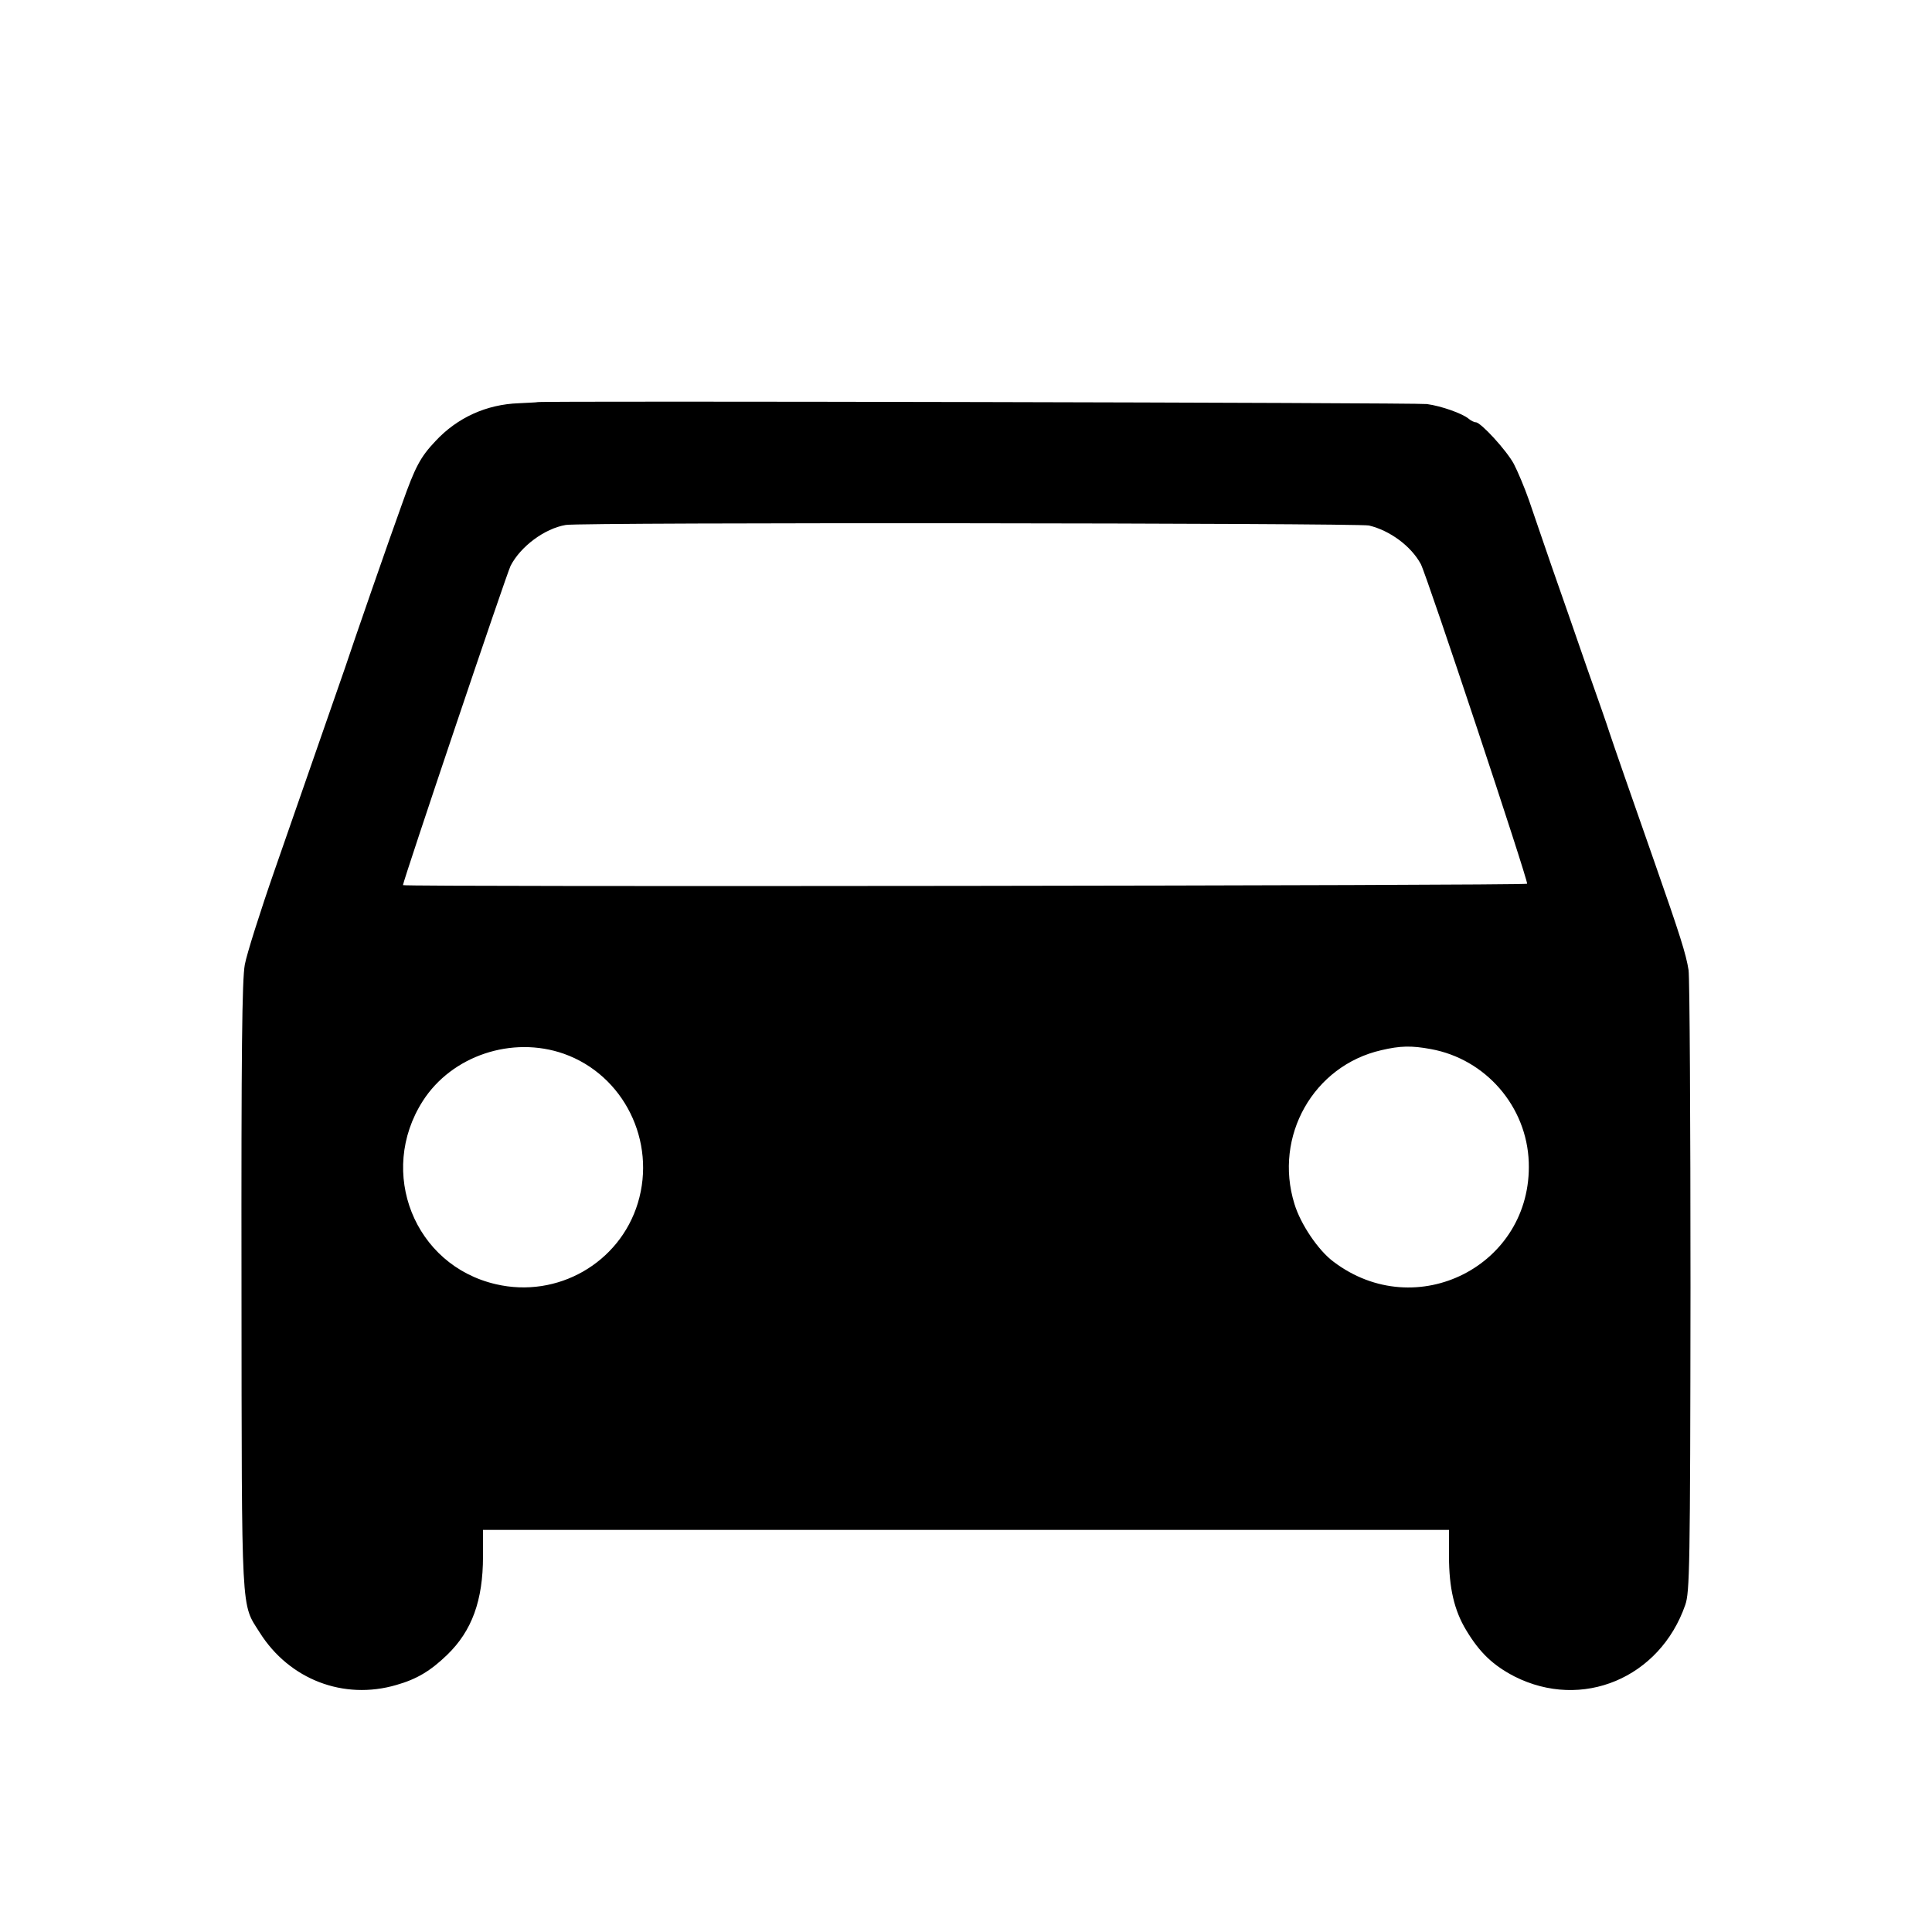 <?xml version="1.0" standalone="no"?>
<!DOCTYPE svg PUBLIC "-//W3C//DTD SVG 20010904//EN"
 "http://www.w3.org/TR/2001/REC-SVG-20010904/DTD/svg10.dtd">
<svg version="1.0" xmlns="http://www.w3.org/2000/svg"
 width="700pt" height="700pt" viewBox="0 0 700 700"
 preserveAspectRatio="xMidYMid meet">
<g transform="translate(0,700) scale(0.1,-0.1)"
fill="#000000" stroke="none">
<path d="M1947 5543 c-1 -1 -31 -2 -67 -4 -117 -4 -223 -52 -302 -137 -55 -58
-74 -94 -121 -227 -43 -118 -181 -516 -207 -595 -23 -66 -124 -357 -254 -730
-53 -152 -102 -307 -109 -345 -10 -55 -13 -312 -12 -1165 1 -1212 -2 -1147 66
-1255 107 -170 304 -246 495 -190 74 21 124 51 184 109 90 87 130 197 130 357
l0 96 1750 0 1750 0 0 -96 c0 -114 19 -196 62 -267 49 -82 98 -128 175 -168
245 -124 527 -6 619 259 16 46 18 130 19 1150 0 605 -3 1123 -7 1150 -9 58
-31 127 -123 390 -81 231 -154 441 -165 475 -4 14 -40 117 -80 230 -39 113
-96 277 -127 365 -30 88 -68 197 -83 242 -16 46 -41 105 -55 132 -27 50 -120
151 -138 151 -6 0 -18 6 -26 13 -23 19 -99 46 -151 53 -37 5 -3218 12 -3223 7z
m3013 -447 c76 -18 153 -75 188 -140 22 -42 390 -1149 385 -1158 -4 -7 -4073
-12 -4073 -5 0 14 376 1130 390 1157 36 70 123 135 200 148 58 10 2866 7 2910
-2z m-2917 -1914 c217 -77 336 -317 268 -541 -66 -217 -291 -346 -514 -294
-296 68 -430 406 -265 664 105 164 323 237 511 171z m3141 17 c199 -36 348
-208 355 -410 13 -374 -408 -588 -708 -360 -55 41 -119 136 -141 209 -76 245
69 501 315 557 68 16 109 17 179 4z"/>
</g>
</svg>
